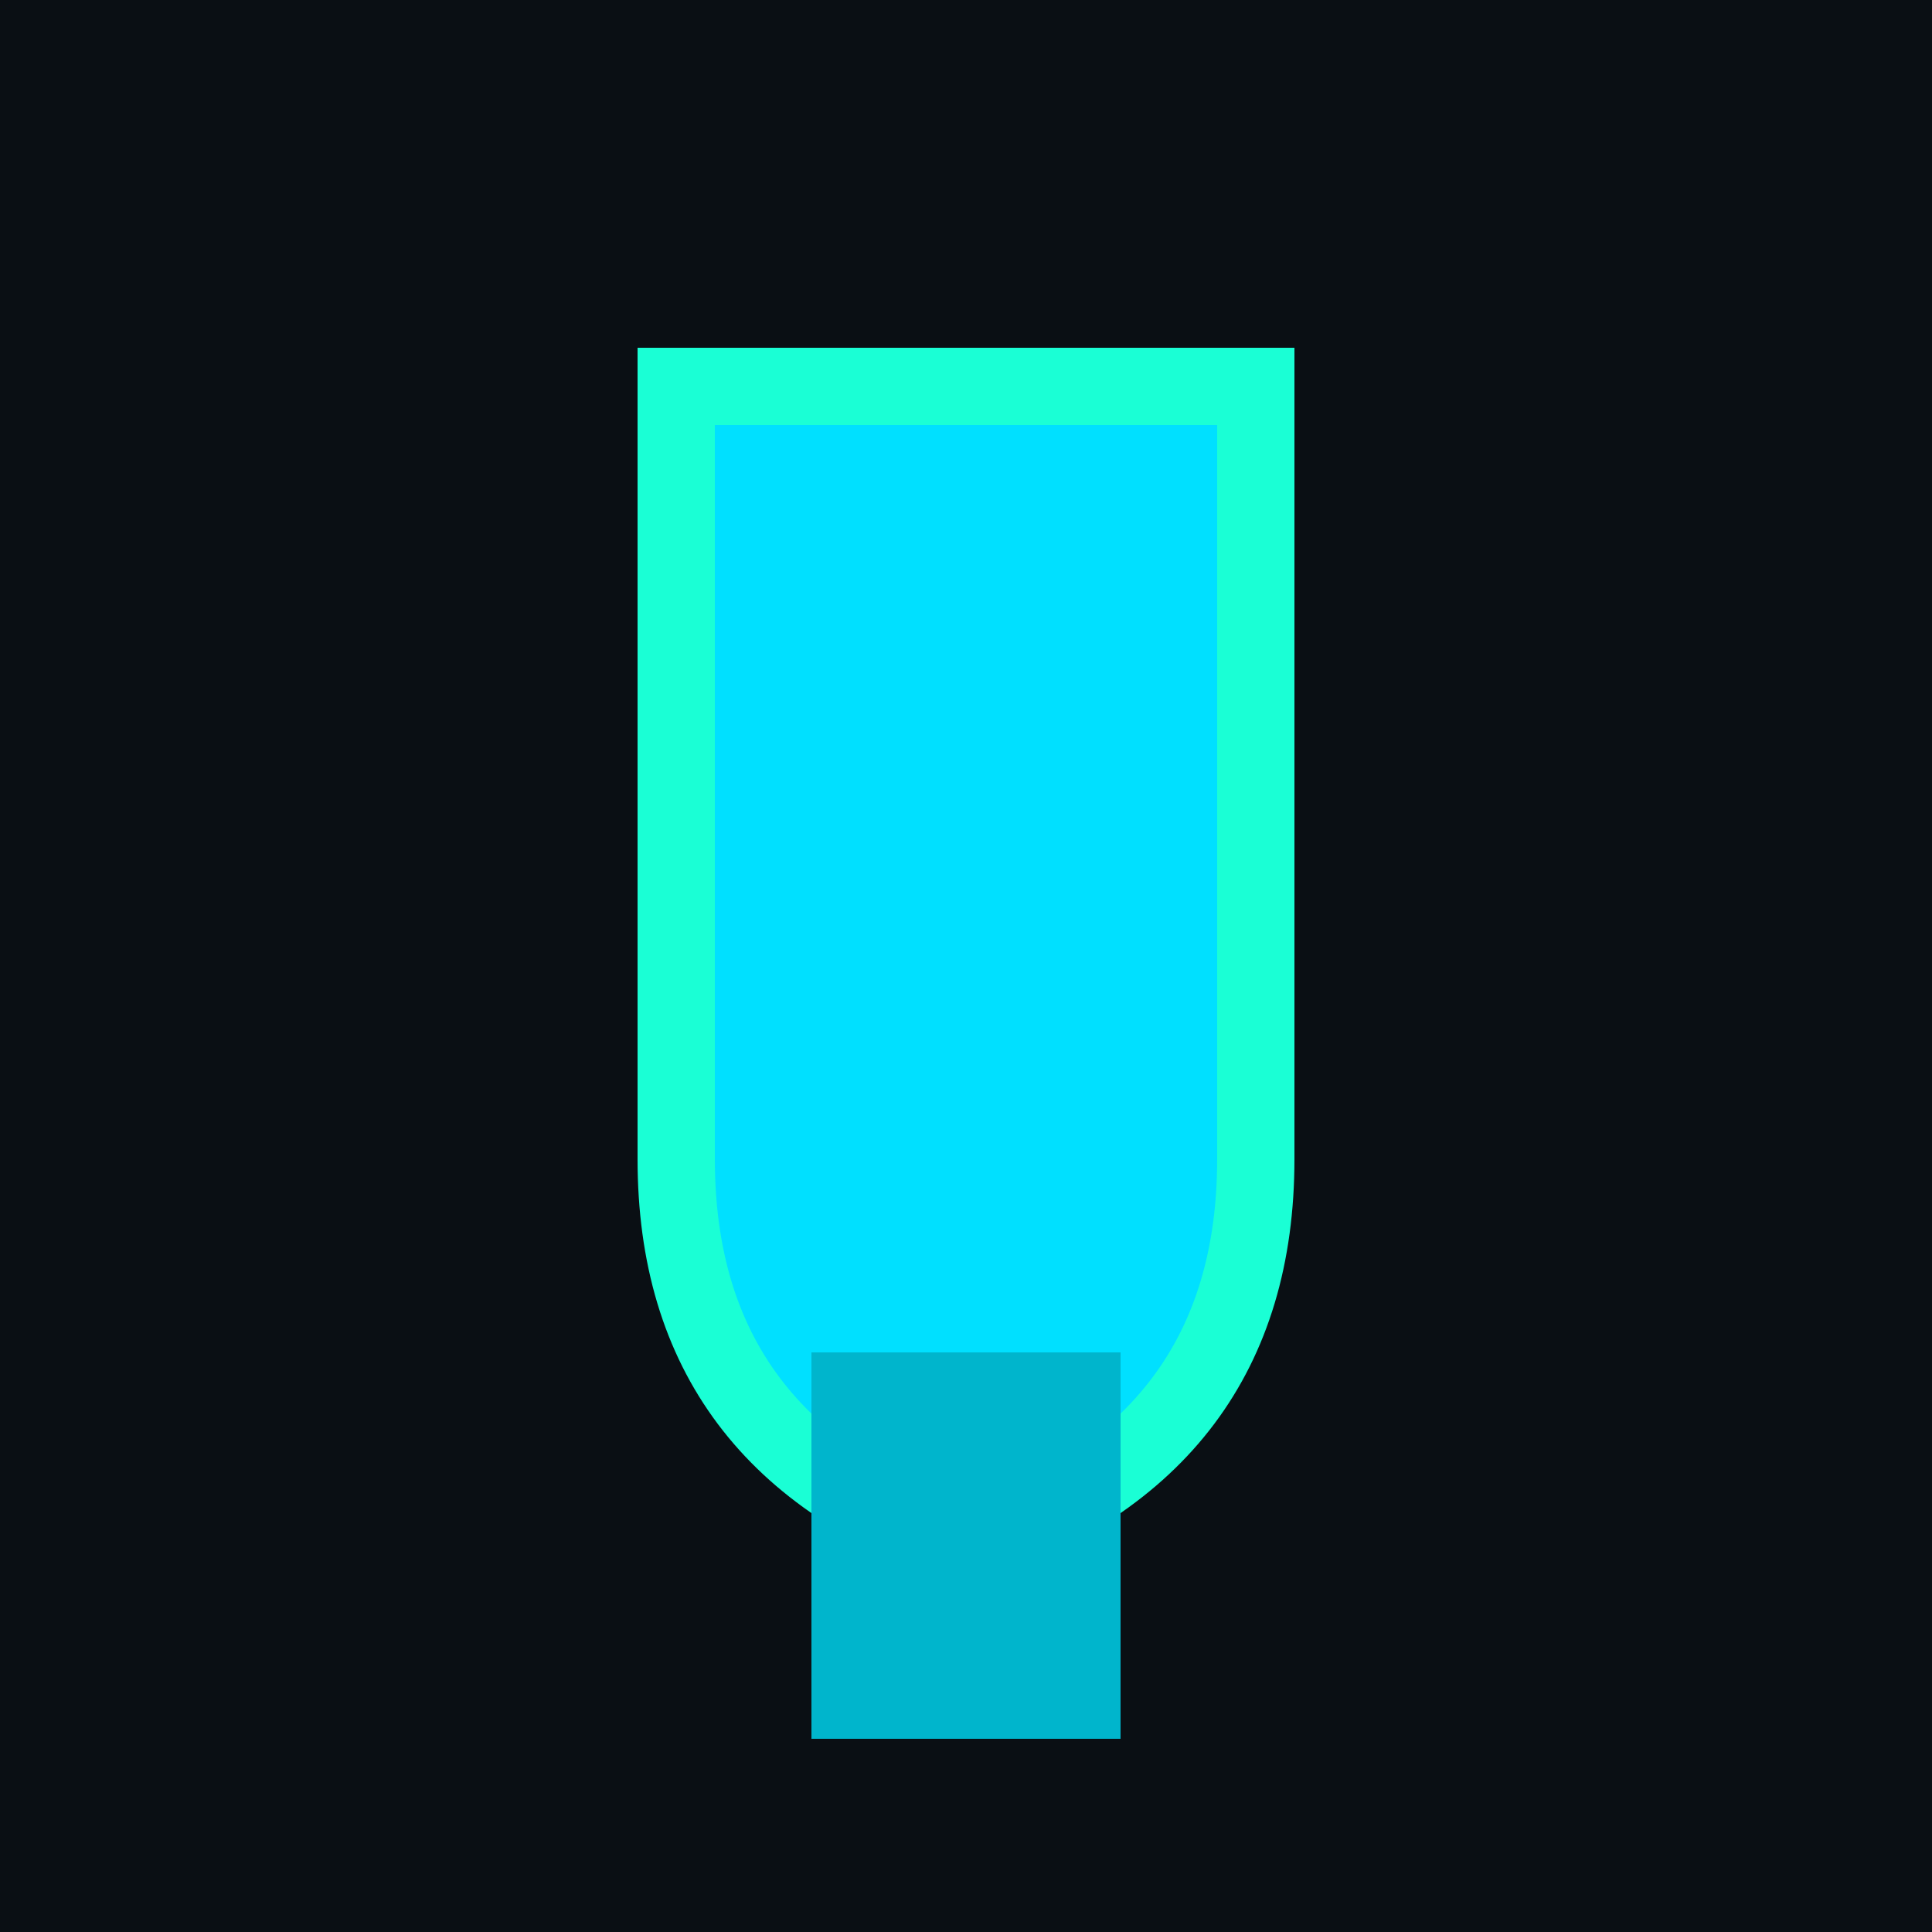 <svg xmlns="http://www.w3.org/2000/svg" viewBox="0 0 100 100">
  <rect width="100" height="100" fill="#0A0F14"/>
  <path d="M35 20 h30 v40 q0 15 -15 20 q-15 -5 -15 -20z" fill="#00E0FF" stroke="#1AFFD5" stroke-width="4"/>
  <rect x="42" y="70" width="16" height="20" fill="#00B5CC"/>
</svg>
